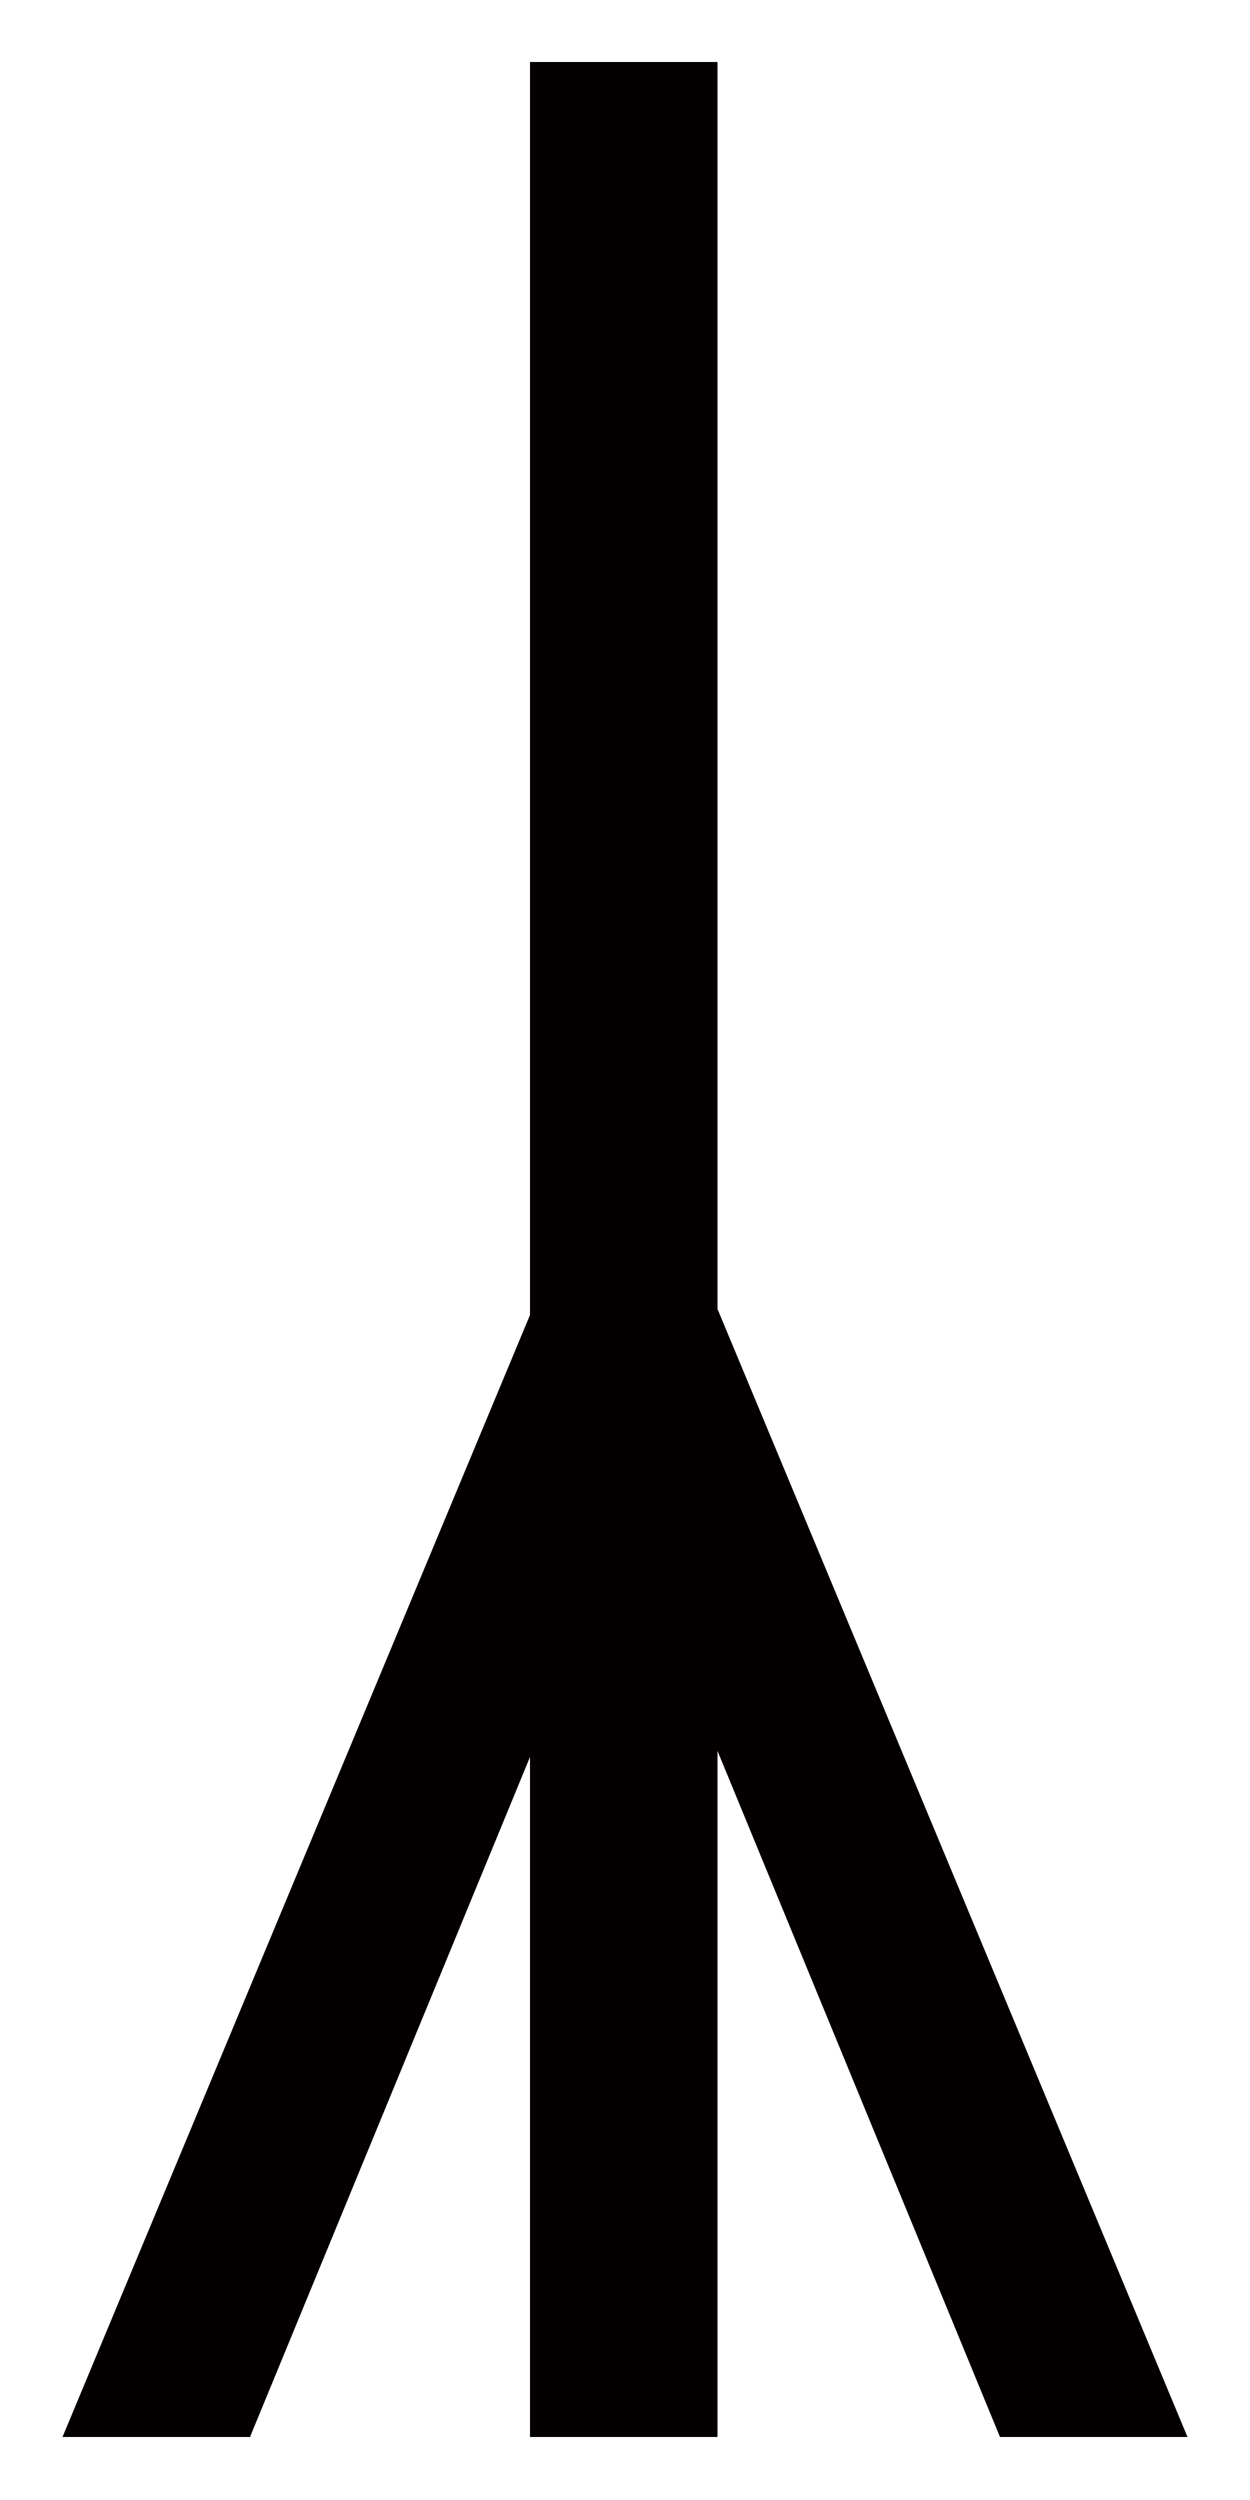 <?xml version="1.0" encoding="UTF-8"?>
<svg height="1000" width="500" xmlns:inkscape="http://www.inkscape.org/namespaces/inkscape" xmlns:sodipodi="http://sodipodi.sourceforge.net/DTD/sodipodi-0.dtd">
  <path id="polygon21" d="m 212,526 -187,448.8 75,0 112,-272 0,272 75,0 0,-274.429 113,274.429 75,0 -188,-451.2 0,-498.8 -75,0 z " inkscape:connector-curvature="0" style="fill:#040000" />
</svg>

